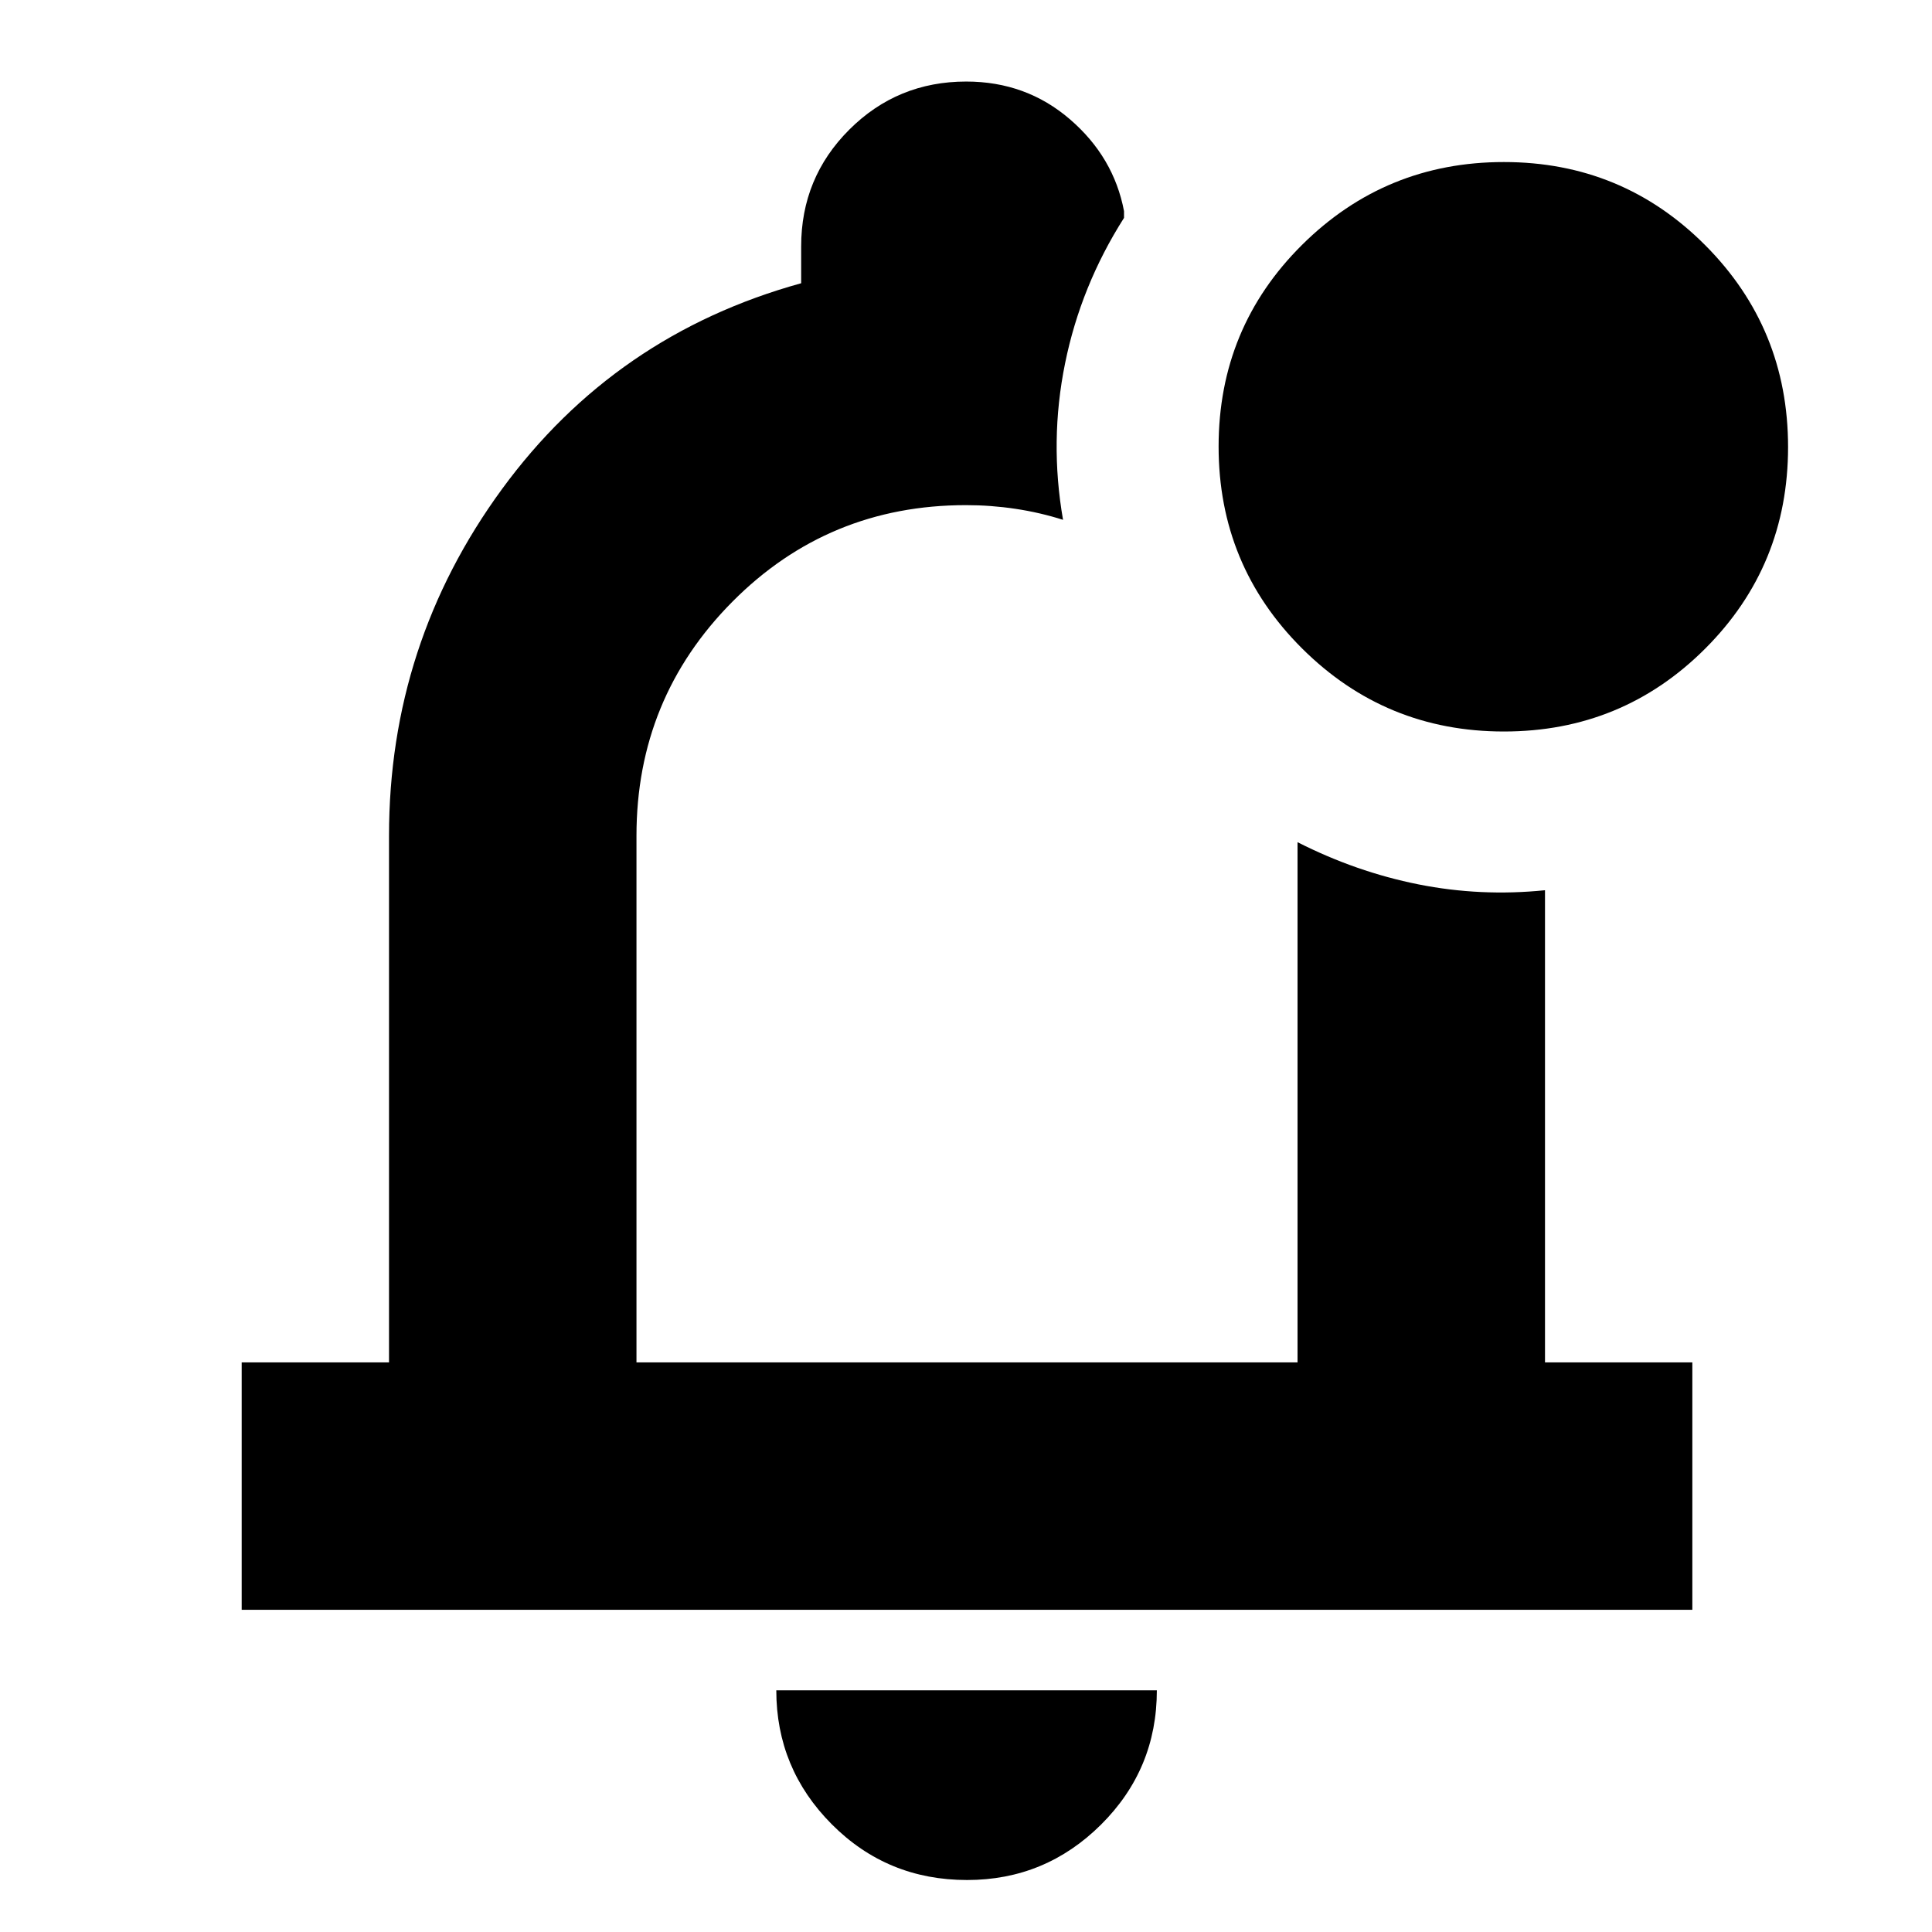 <svg xmlns="http://www.w3.org/2000/svg" height="24" viewBox="0 -960 960 960" width="24"><path d="M480.53-25.83q-39.63 0-67.21-27.68-27.58-27.69-27.58-66.58h189.09q0 39.13-27.7 66.7-27.7 27.56-66.6 27.56Zm-.1-469.91ZM120.09-160.09v-122.95h73.21V-544.7q0-95.52 56.13-172.26t148.66-102.3v-18.31q0-34.13 23.92-58.02 23.93-23.89 58.11-23.89 29.75 0 51.53 18.76t26.87 45.63v3.35q-21.48 33.78-29.3 72.33-7.83 38.54-1 77.71-11.45-3.64-23.63-5.47Q492.4-709 480-709q-68.43 0-116.09 48-47.65 48-47.65 116.3v261.66h328.48v-258.48q29.15 14.79 60.07 20.96 30.93 6.17 62.89 2.91v234.61h73.21v122.95H120.09Zm627.18-436.43q-58.84 0-100.3-41.3-41.45-41.31-41.45-100.31 0-59.01 41.45-100.18 41.46-41.17 100.3-41.17 58.83 0 100.02 41.3 41.19 41.31 41.19 100.31 0 59.01-41.19 100.18-41.19 41.17-100.02 41.17Z"/></svg>